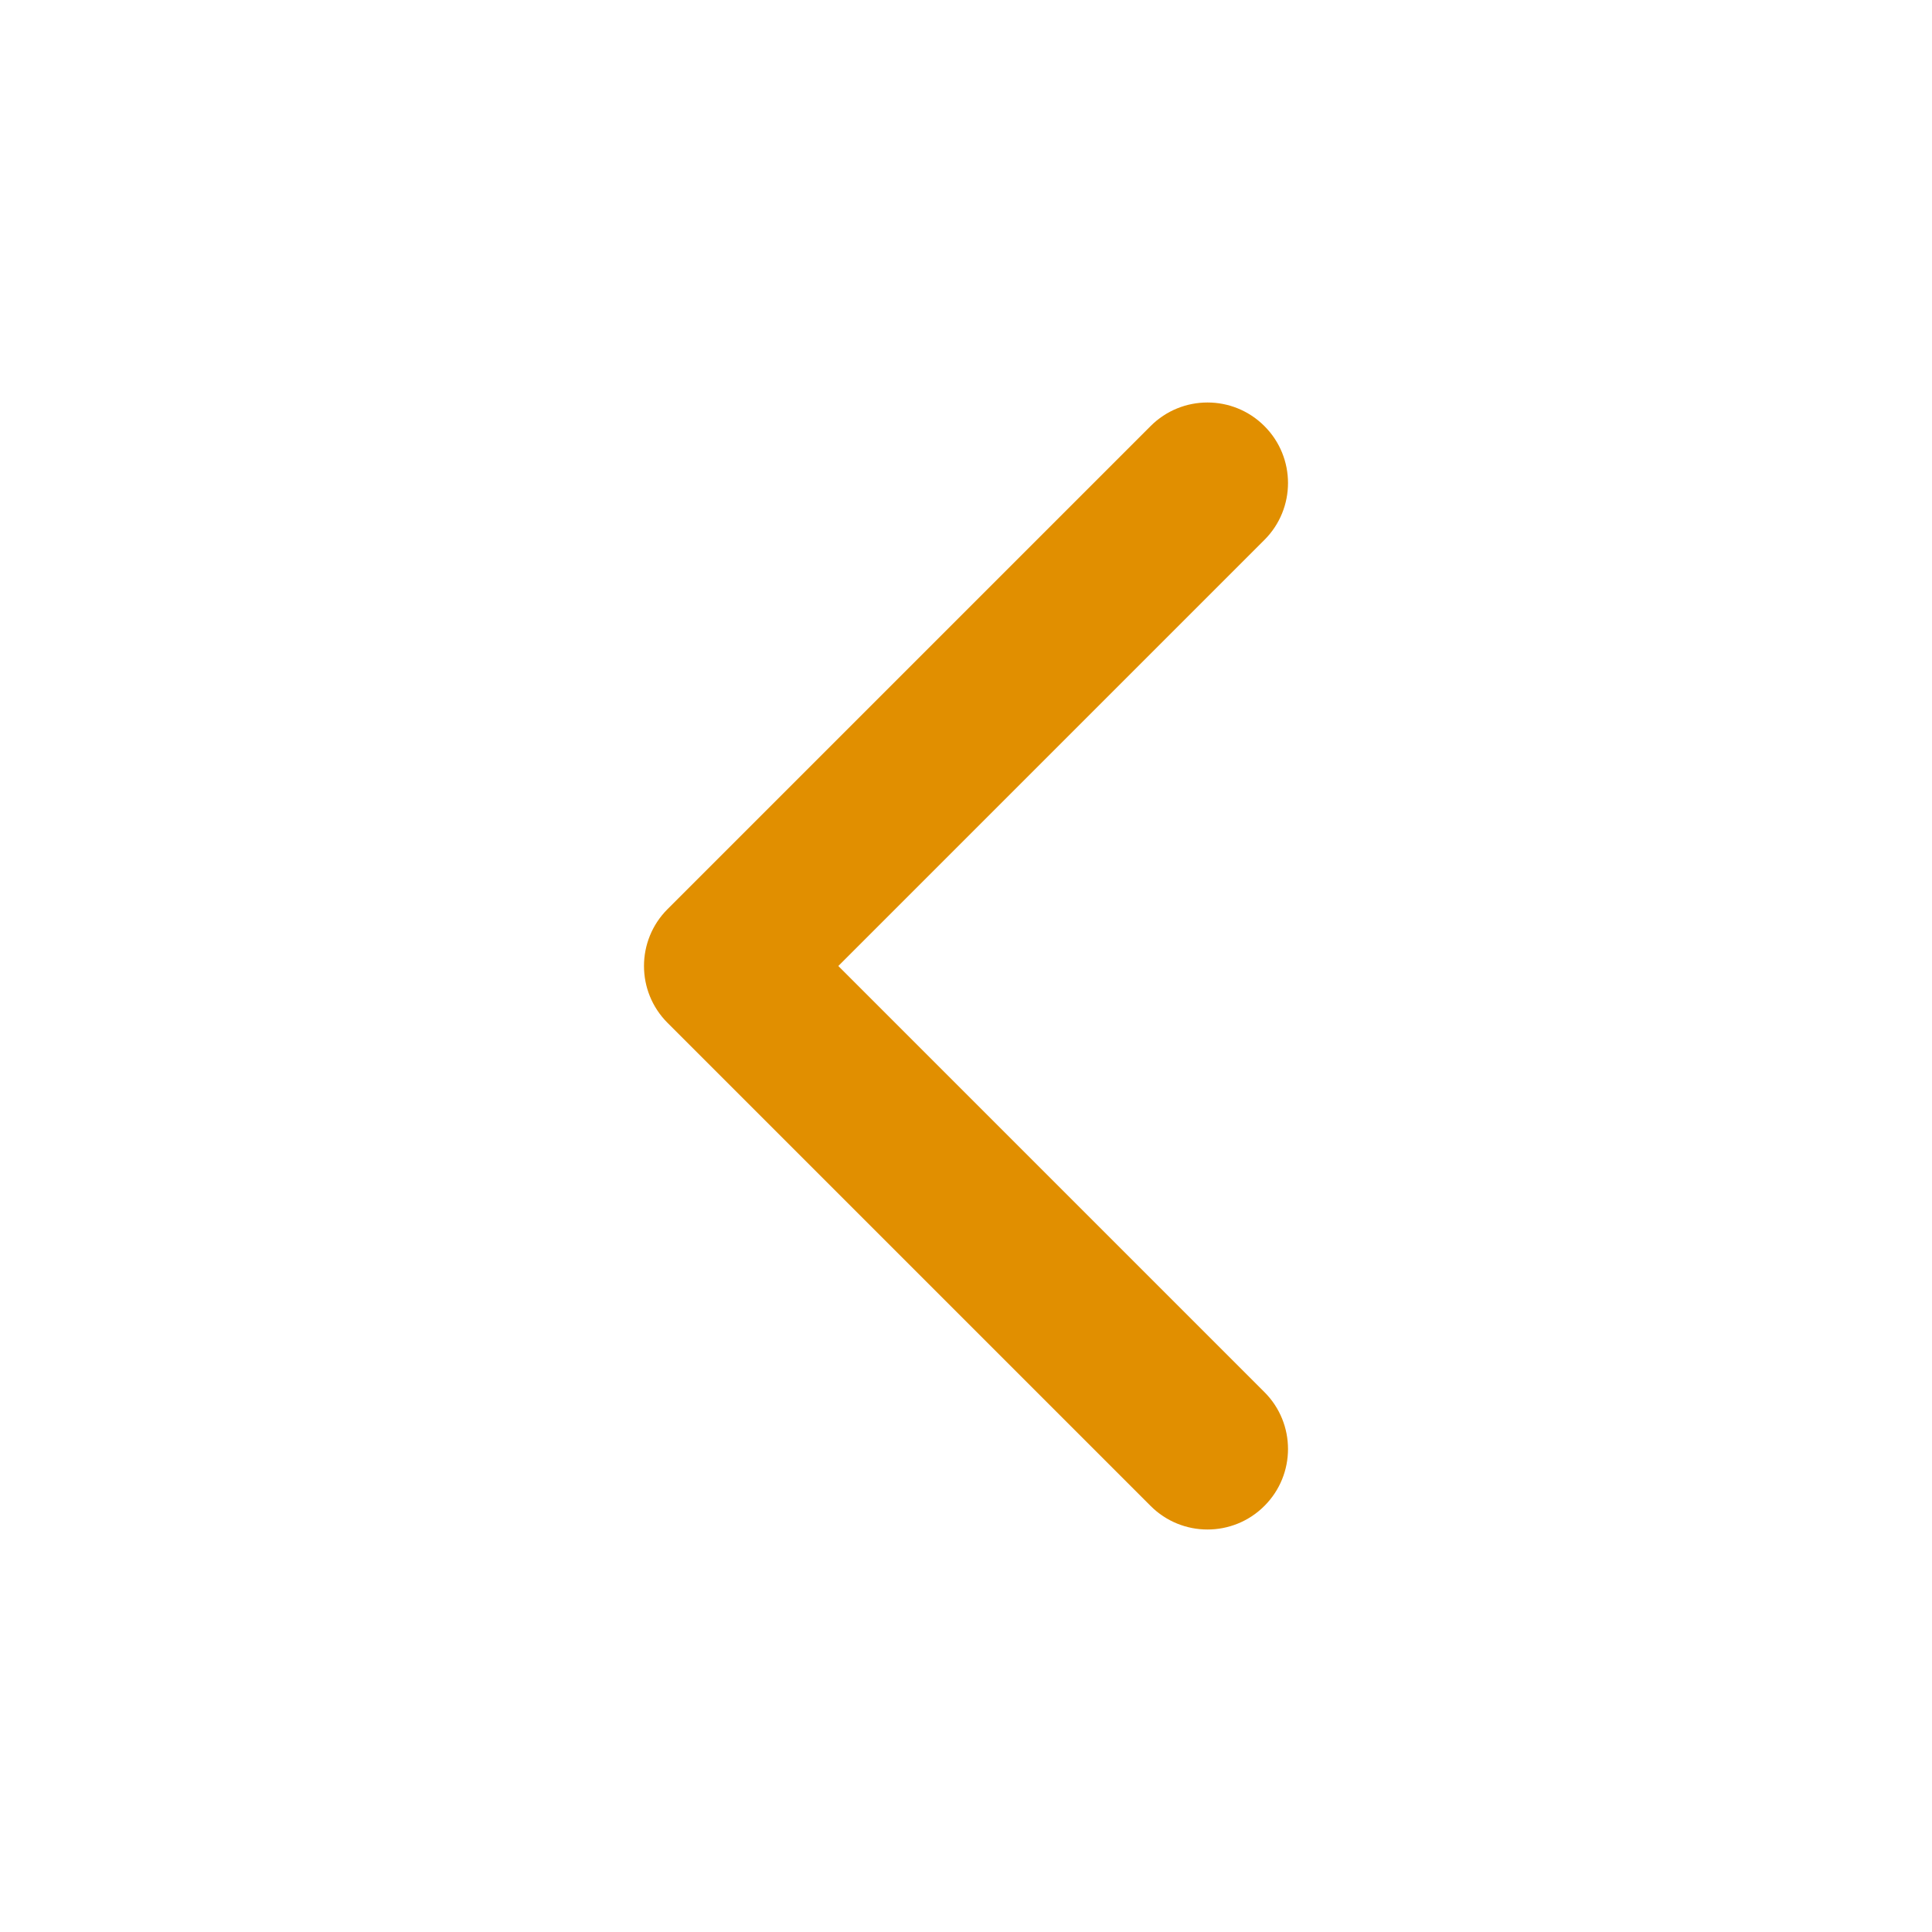 <svg width="35" height="35" viewBox="0 0 35 35" fill="none" xmlns="http://www.w3.org/2000/svg">
<path fill-rule="evenodd" clip-rule="evenodd" d="M12.094 18.531C11.524 17.962 11.524 17.038 12.094 16.469L20.844 7.719C21.413 7.149 22.337 7.149 22.906 7.719C23.476 8.288 23.476 9.212 22.906 9.781L15.187 17.5L22.906 25.219C23.476 25.788 23.476 26.712 22.906 27.281C22.337 27.851 21.413 27.851 20.844 27.281L12.094 18.531Z" fill="#E18F00"/>
</svg>
